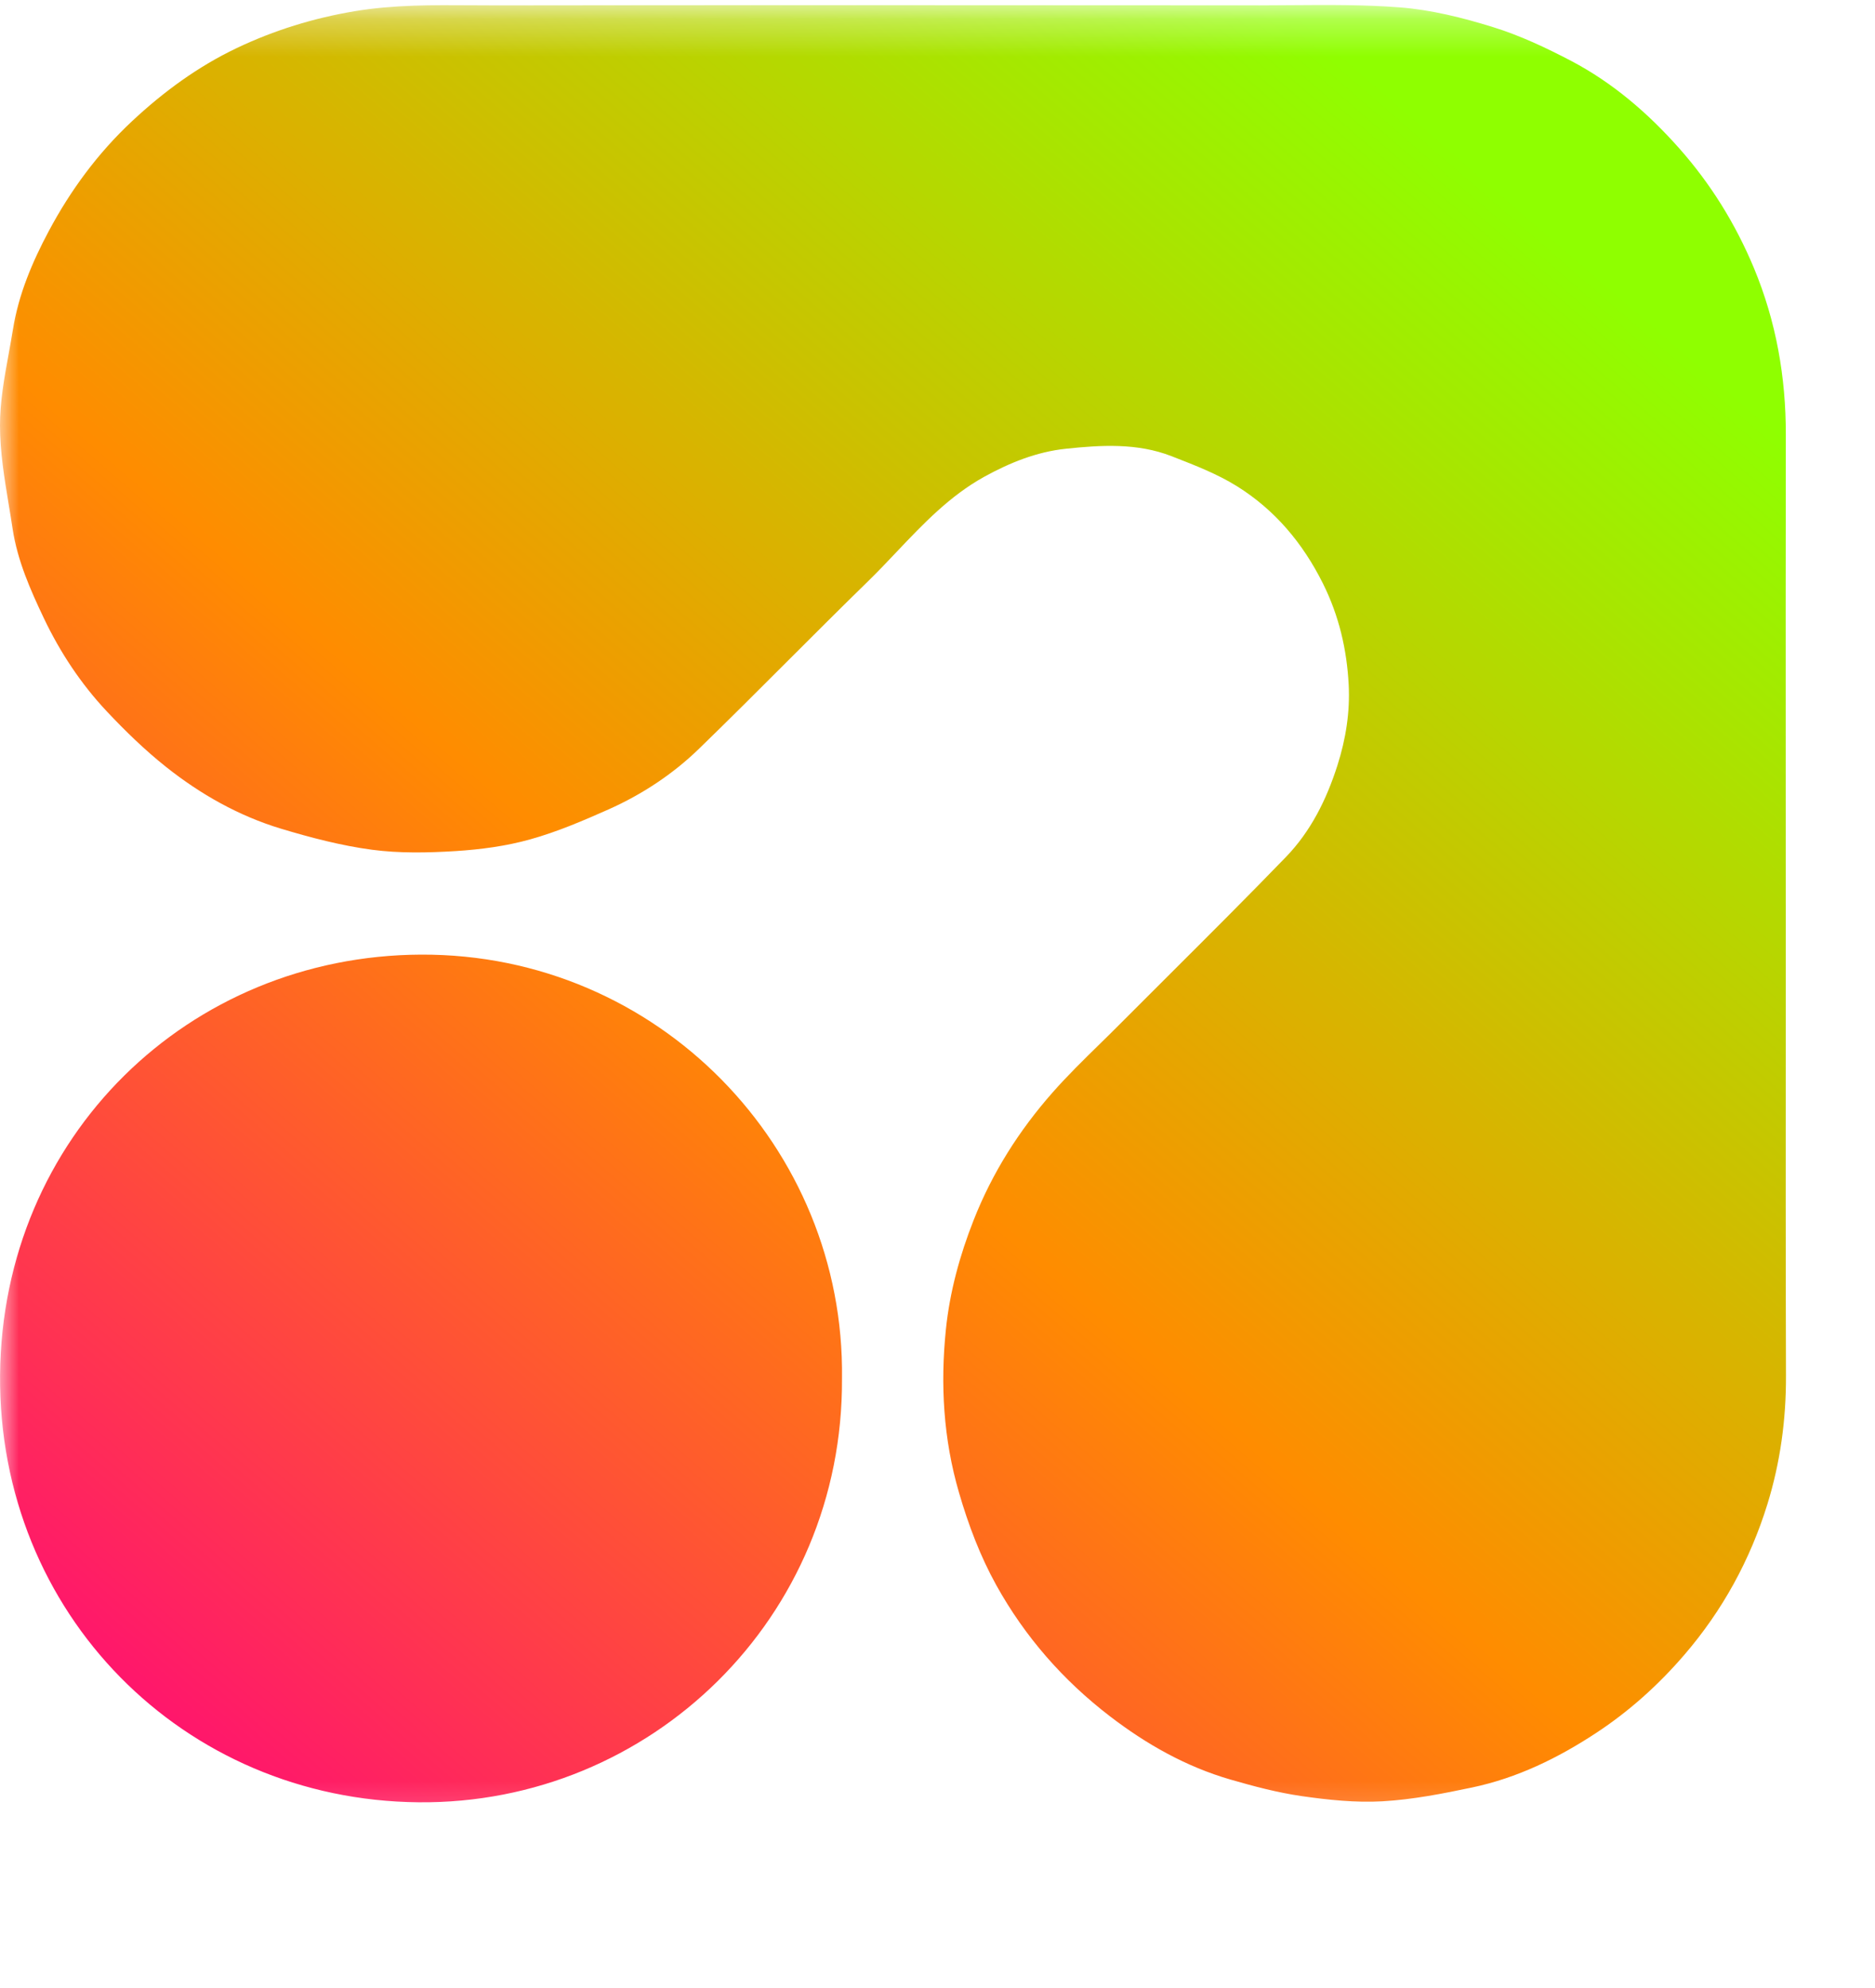 <svg width="50" height="53" viewBox="0 0 50 53" fill="none" xmlns="http://www.w3.org/2000/svg">
<g id="logo.03eabfe3171233976479149fcc8ccec8 1" clip-path="url(#clip0_25_229)">
<g id="Clip path group">
<mask id="mask0_25_229" style="mask-type:luminance" maskUnits="userSpaceOnUse" x="0" y="0" width="211" height="49">
<g id="clip0_436_4605">
<path id="Vector" d="M210.268 0.297H0V48.805H210.268V0.297Z" fill="white"/>
</g>
</mask>
<g mask="url(#mask0_25_229)">
<g id="Group">
<path id="Vector_2" fill-rule="evenodd" clip-rule="evenodd" d="M47.62 27.541C47.62 26.399 47.621 25.256 47.621 24.113L47.62 24.111C47.62 24.11 47.62 24.109 47.62 24.108C47.62 22.917 47.62 21.726 47.619 20.534C47.618 17.554 47.617 14.574 47.622 11.594C47.625 10.051 47.363 8.568 46.77 7.142C46.279 5.967 45.621 4.904 44.777 3.952C43.946 3.015 43.007 2.208 41.902 1.626C41.23 1.274 40.533 0.945 39.811 0.722C39.003 0.471 38.161 0.26 37.321 0.196C36.373 0.123 35.418 0.13 34.464 0.137C34.177 0.139 33.89 0.142 33.603 0.142C33.082 0.141 32.561 0.141 32.039 0.141C25.782 0.137 19.524 0.134 13.267 0.143C13.035 0.143 12.803 0.142 12.57 0.14C11.535 0.133 10.501 0.126 9.467 0.297C8.362 0.481 7.309 0.807 6.308 1.284C5.278 1.775 4.359 2.448 3.52 3.232C2.61 4.082 1.882 5.071 1.3 6.162C0.861 6.985 0.495 7.849 0.345 8.783C0.31 8.998 0.271 9.214 0.232 9.43C0.115 10.068 -0.001 10.708 5.08828e-06 11.347C0.001 12.05 0.117 12.753 0.233 13.455C0.269 13.669 0.304 13.883 0.336 14.097C0.464 14.941 0.806 15.717 1.169 16.48C1.602 17.39 2.156 18.228 2.844 18.961C3.339 19.488 3.863 19.997 4.428 20.446C5.348 21.177 6.37 21.754 7.497 22.094C8.289 22.332 9.1 22.545 9.918 22.654C10.65 22.751 11.406 22.736 12.147 22.69C12.815 22.648 13.493 22.558 14.137 22.378C14.855 22.178 15.551 21.88 16.234 21.576C17.126 21.177 17.943 20.639 18.643 19.959C19.442 19.184 20.23 18.396 21.017 17.609C21.728 16.899 22.438 16.189 23.157 15.488C23.416 15.235 23.665 14.972 23.915 14.708C24.621 13.964 25.328 13.219 26.246 12.711C26.93 12.334 27.646 12.046 28.419 11.964C29.367 11.864 30.327 11.806 31.242 12.162L31.303 12.186C31.878 12.41 32.462 12.637 32.983 12.961C33.994 13.591 34.739 14.475 35.279 15.557C35.707 16.417 35.916 17.316 35.965 18.255C36.002 18.983 35.89 19.697 35.666 20.401C35.374 21.318 34.953 22.163 34.292 22.847C33.279 23.894 32.247 24.923 31.215 25.952C30.764 26.402 30.313 26.852 29.863 27.303C29.687 27.48 29.509 27.655 29.33 27.83C28.898 28.253 28.466 28.675 28.067 29.128C27.178 30.137 26.462 31.262 25.964 32.528C25.592 33.471 25.327 34.442 25.224 35.441C25.074 36.905 25.155 38.36 25.573 39.792C25.824 40.654 26.137 41.485 26.57 42.265C27.333 43.638 28.35 44.798 29.593 45.752C30.567 46.5 31.625 47.098 32.806 47.441C33.431 47.622 34.067 47.791 34.709 47.884C35.42 47.986 36.149 48.063 36.863 48.023C37.668 47.977 38.47 47.82 39.262 47.653C40.456 47.401 41.544 46.871 42.56 46.203C43.443 45.623 44.225 44.921 44.916 44.117C45.935 42.934 46.67 41.588 47.13 40.104C47.472 38.998 47.63 37.855 47.626 36.687C47.617 33.638 47.619 30.59 47.62 27.541ZM11.162 48.049C17.343 48.108 22.492 43.137 22.453 36.747C22.535 30.601 17.551 25.424 11.227 25.45C5.034 25.477 0.053 30.296 0.002 36.659C-0.049 43.011 4.878 47.989 11.162 48.049Z" fill="url(#paint0_linear_25_229)"/>
</g>
</g>
</g>
</g>
<defs>
<linearGradient id="paint0_linear_25_229" x1="2.448" y1="50.234" x2="40.926" y2="5.816" gradientUnits="userSpaceOnUse">
<stop stop-color="#FF0080"/>
<stop offset="0.495" stop-color="#FF8C00"/>
<stop offset="1" stop-color="#8FFF00"/>
</linearGradient>
<clipPath id="clip0_25_229">
<rect width="50" height="53" fill="white"/>
</clipPath>
</defs>
</svg>
